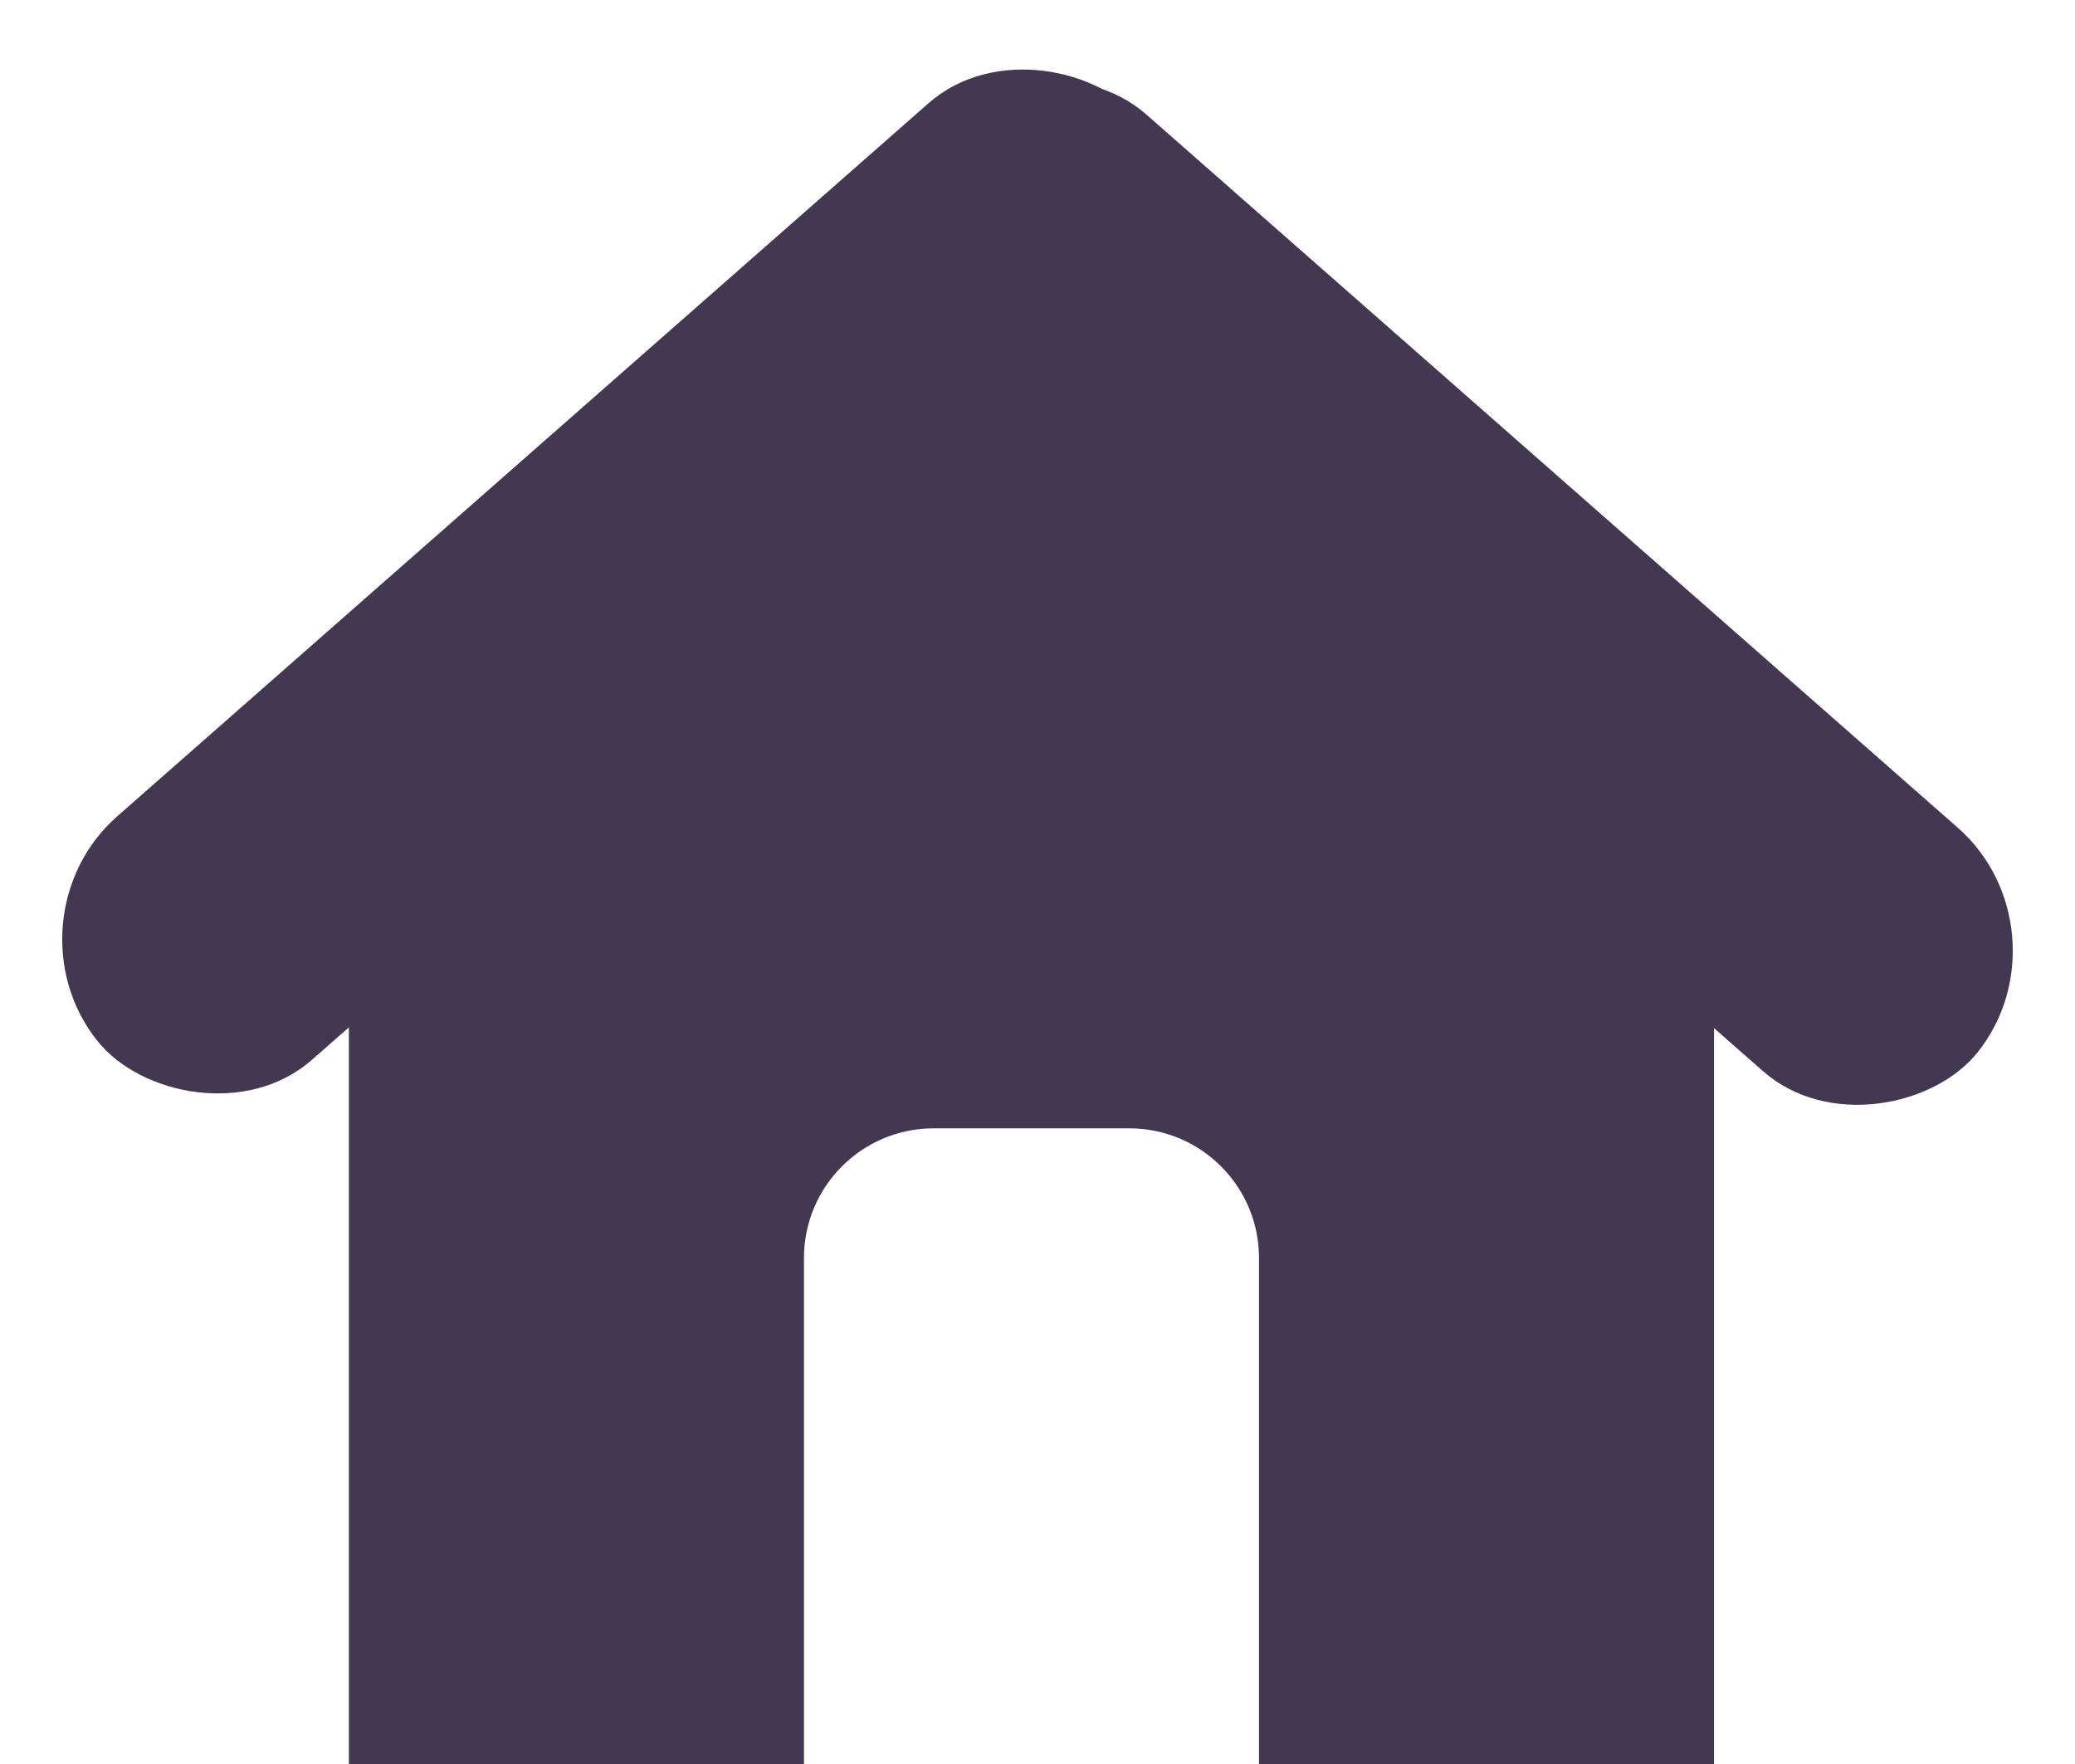 <svg width="80" height="68" viewBox="0 0 80 68" fill="none" xmlns="http://www.w3.org/2000/svg">
<path fill-rule="evenodd" clip-rule="evenodd" d="M66.083 25.117H13.451V68H30.996V48.496C30.996 45.734 33.235 43.496 35.996 43.496H43.54C46.301 43.496 48.54 45.734 48.54 48.496V68H66.083V25.117Z" fill="#433752"/>
<rect width="53.68" height="12.025" rx="6.013" transform="matrix(0.751 -0.66 0.625 0.78 0 35.44)" fill="#433752"/>
<rect width="53.68" height="12.025" rx="6.013" transform="matrix(-0.751 -0.66 -0.625 0.78 80 35.879)" fill="#433752"/>
<rect x="23.977" y="15.928" width="29.825" height="13.477" fill="#433752"/>
<rect x="35.088" y="9.189" width="8.187" height="13.477" fill="#433752"/>
</svg>

